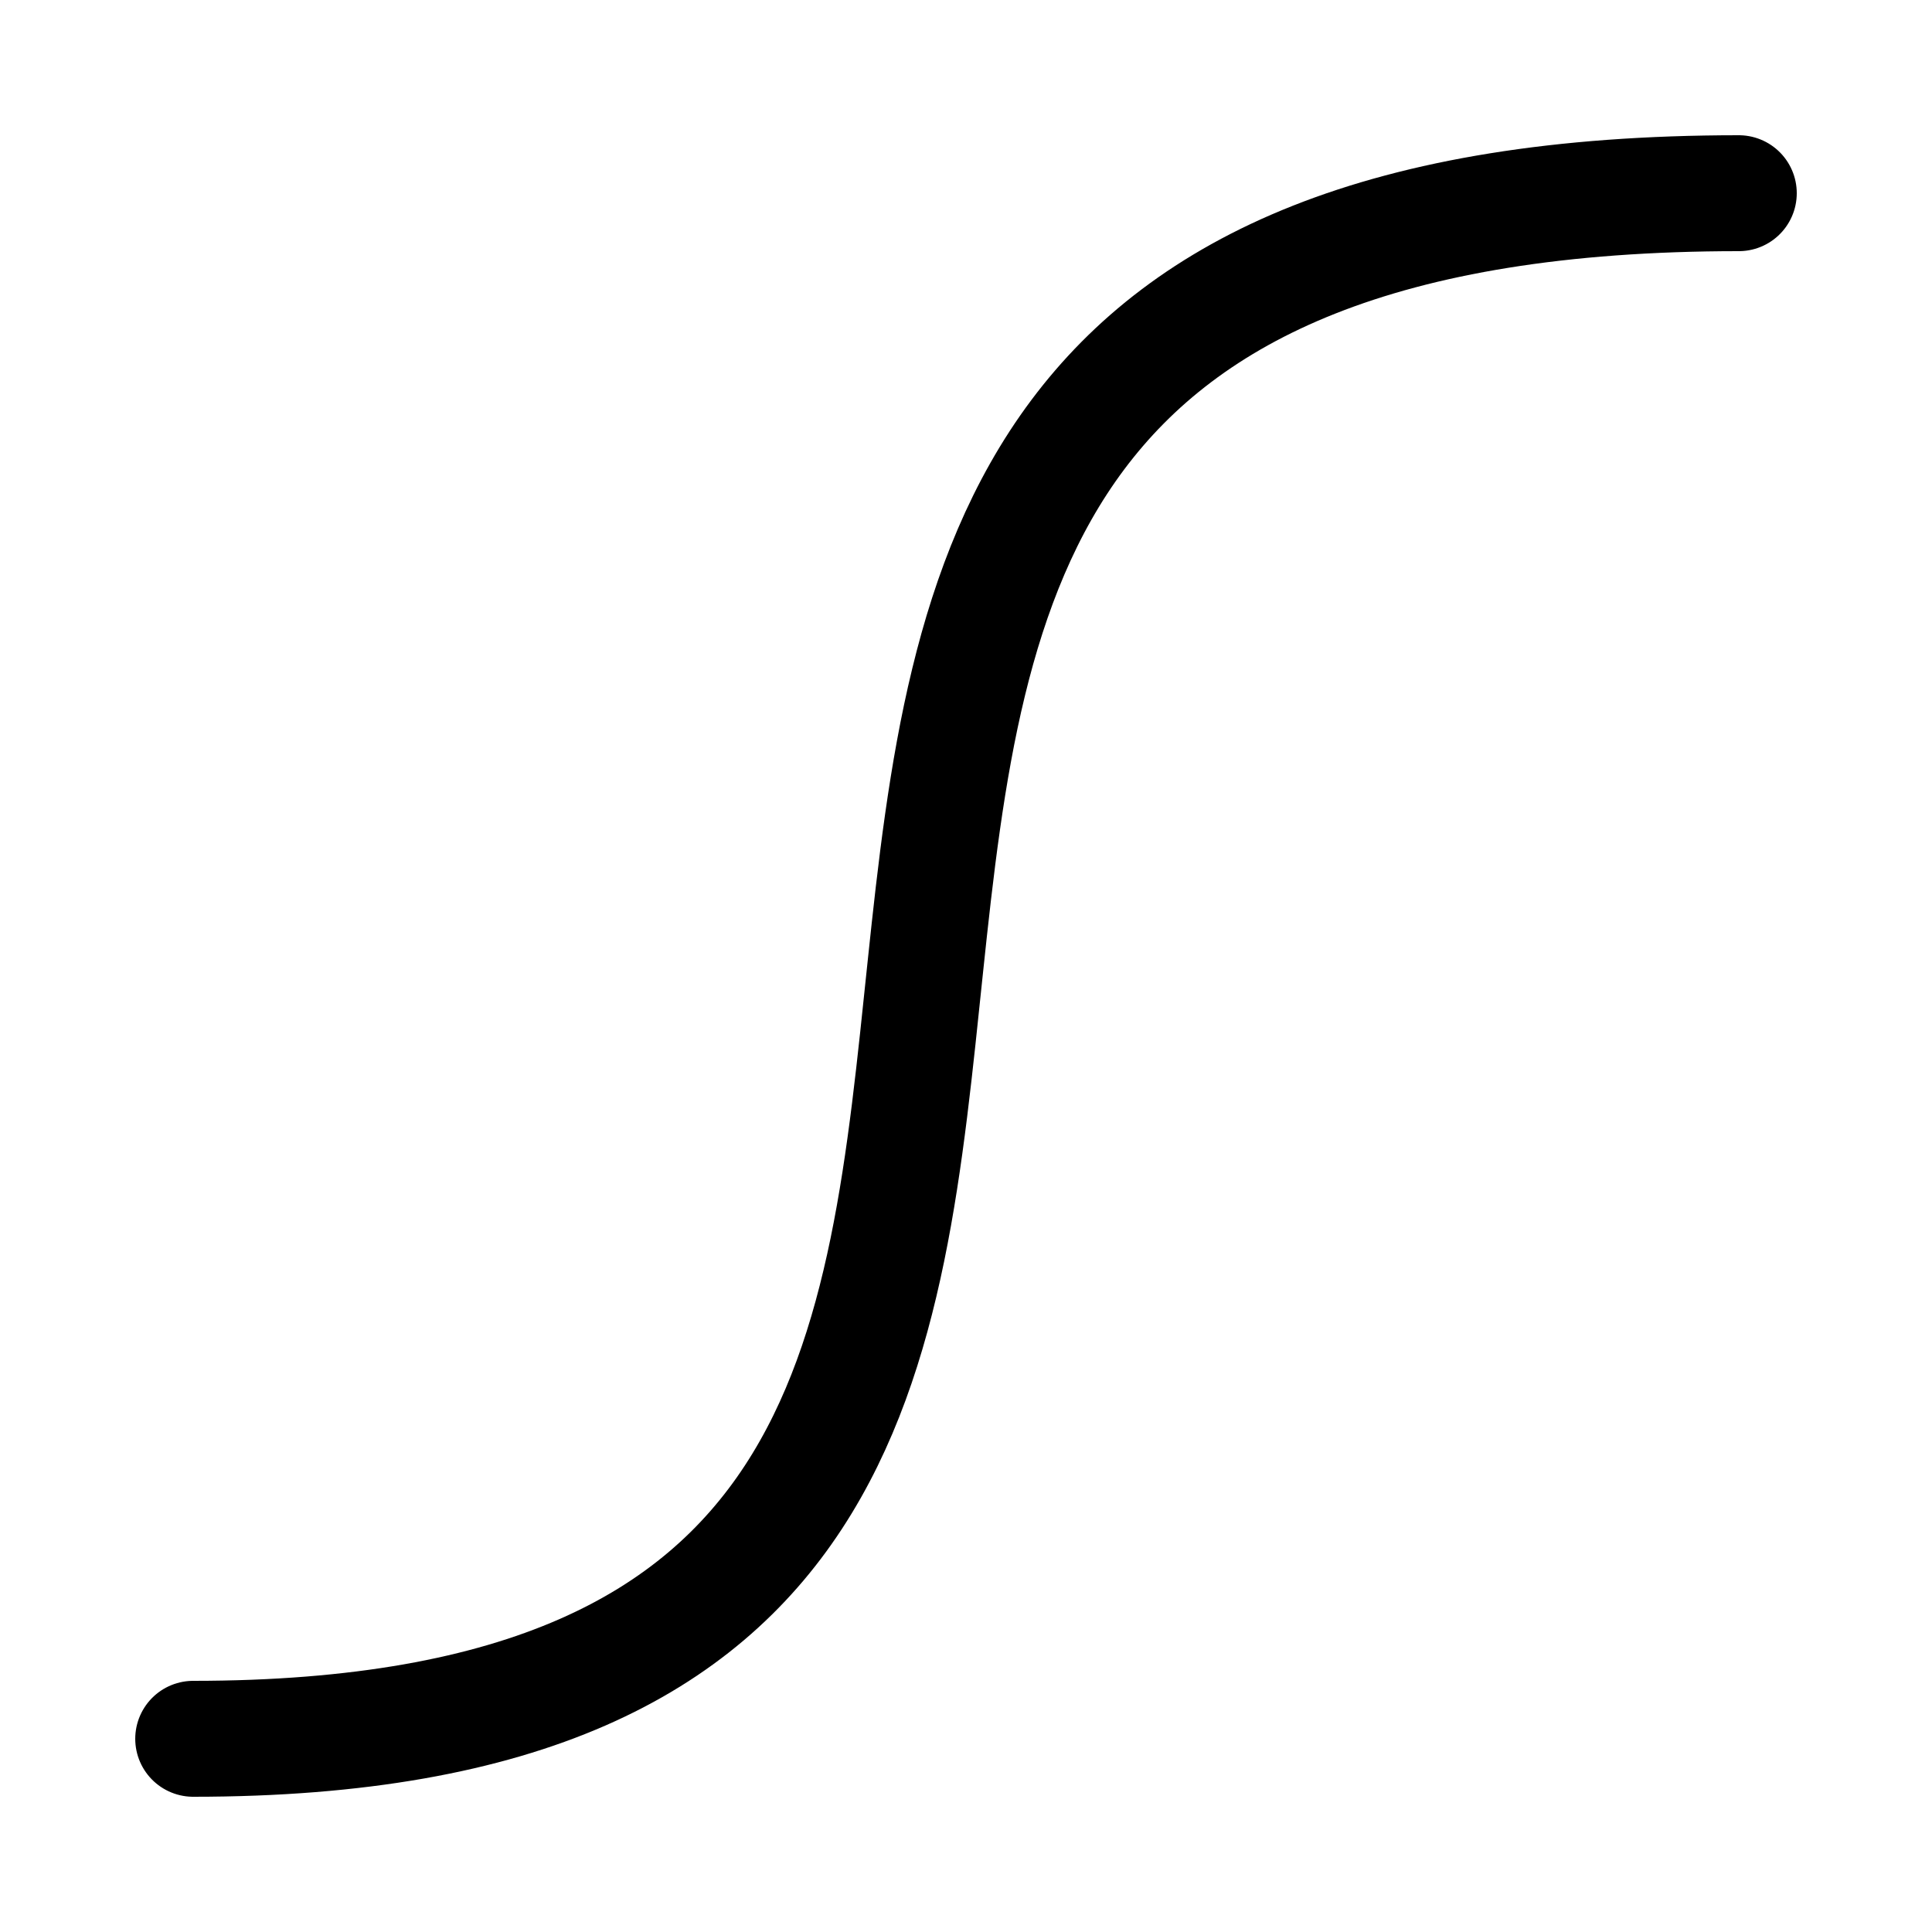 <svg width="100" height="100" viewBox="0 0 100 100" fill="none" xmlns="http://www.w3.org/2000/svg">
<path d="M10 90C78.8 90 15.6 10 90 10" stroke="currentColor" stroke-width="6" stroke-linecap="round"/>
</svg>
